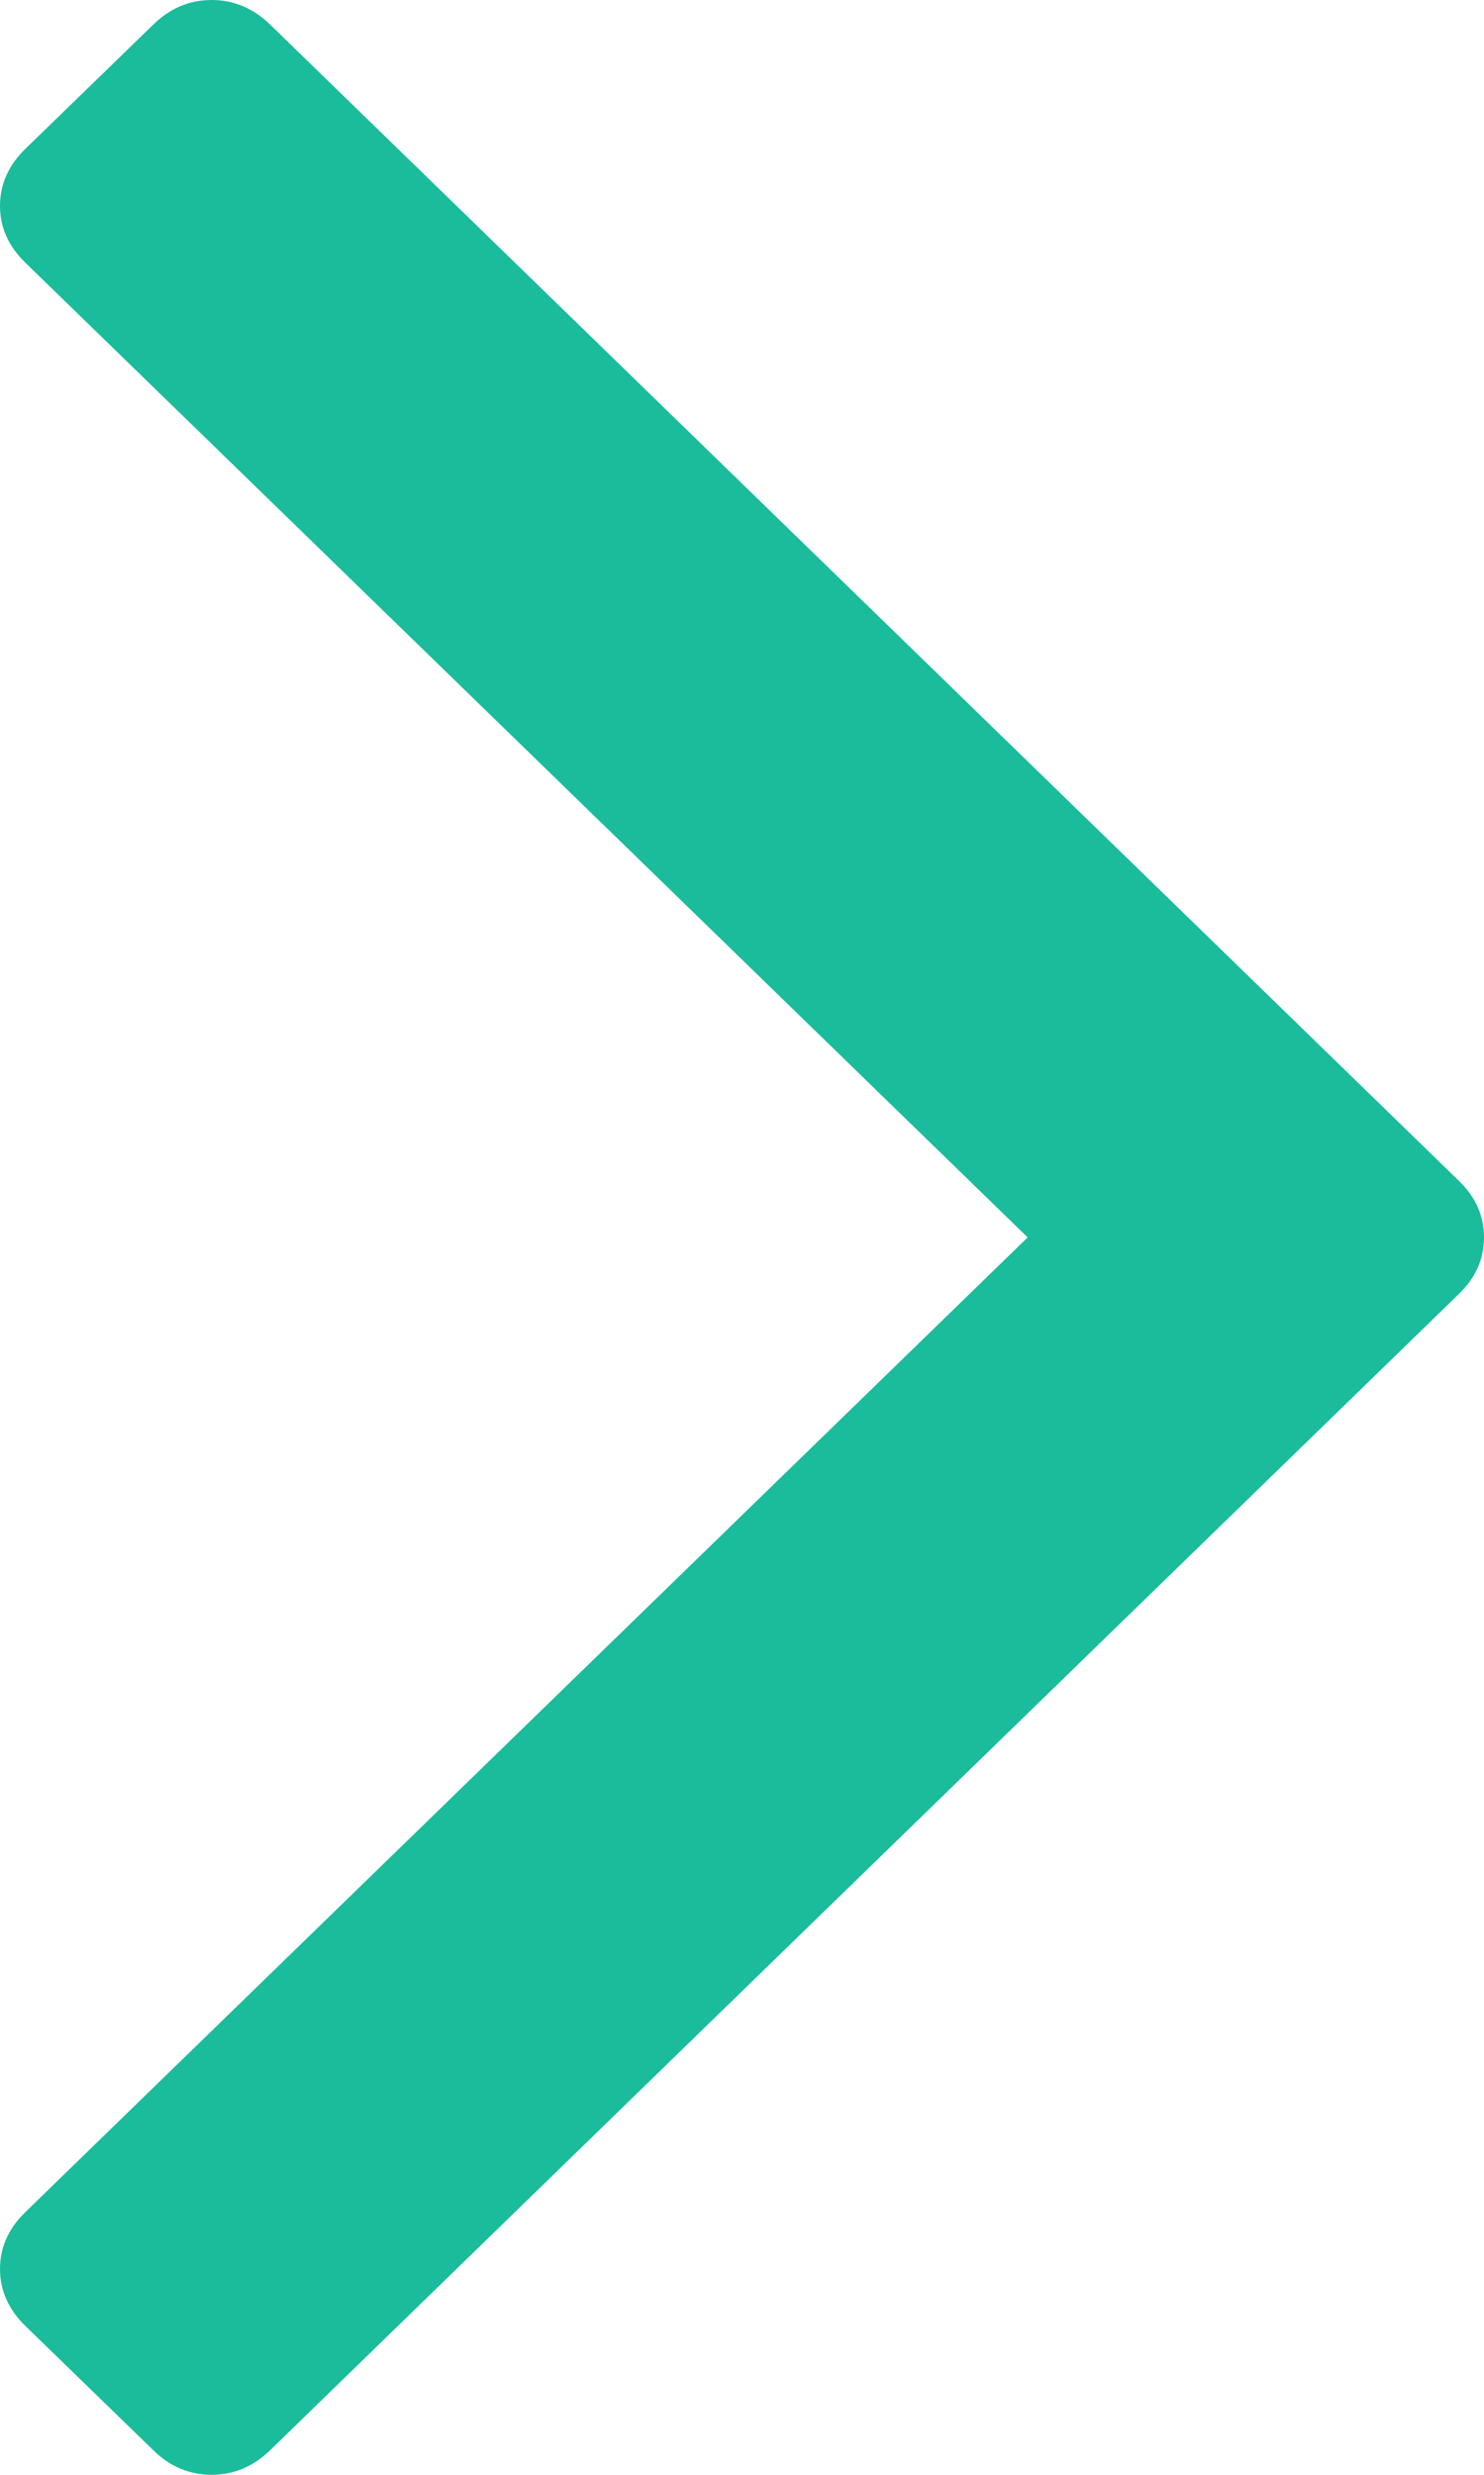 ﻿<?xml version="1.0" encoding="utf-8"?>
<svg version="1.1" xmlns:xlink="http://www.w3.org/1999/xlink" width="6px" height="10px" xmlns="http://www.w3.org/2000/svg">
  <g transform="matrix(1 0 0 1 -203 -15 )">
    <path d="M 5.897 4.77  C 5.966 4.836  6 4.913  6 5  C 6 5.087  5.966 5.164  5.897 5.23  L 1.093 9.9  C 1.024 9.967  0.945 10  0.856 10  C 0.766 10  0.687 9.967  0.619 9.9  L 0.103 9.399  C 0.034 9.332  0 9.255  0 9.168  C 0 9.081  0.034 9.005  0.103 8.938  L 4.155 5  L 0.103 1.062  C 0.034 0.995  0 0.919  0 0.832  C 0 0.745  0.034 0.668  0.103 0.601  L 0.619 0.1  C 0.687 0.033  0.766 0  0.856 0  C 0.945 0  1.024 0.033  1.093 0.1  L 5.897 4.77  Z " fill-rule="nonzero" fill="#1abc9c" stroke="none" transform="matrix(1 0 0 1 203 15 )" />
  </g>
</svg>